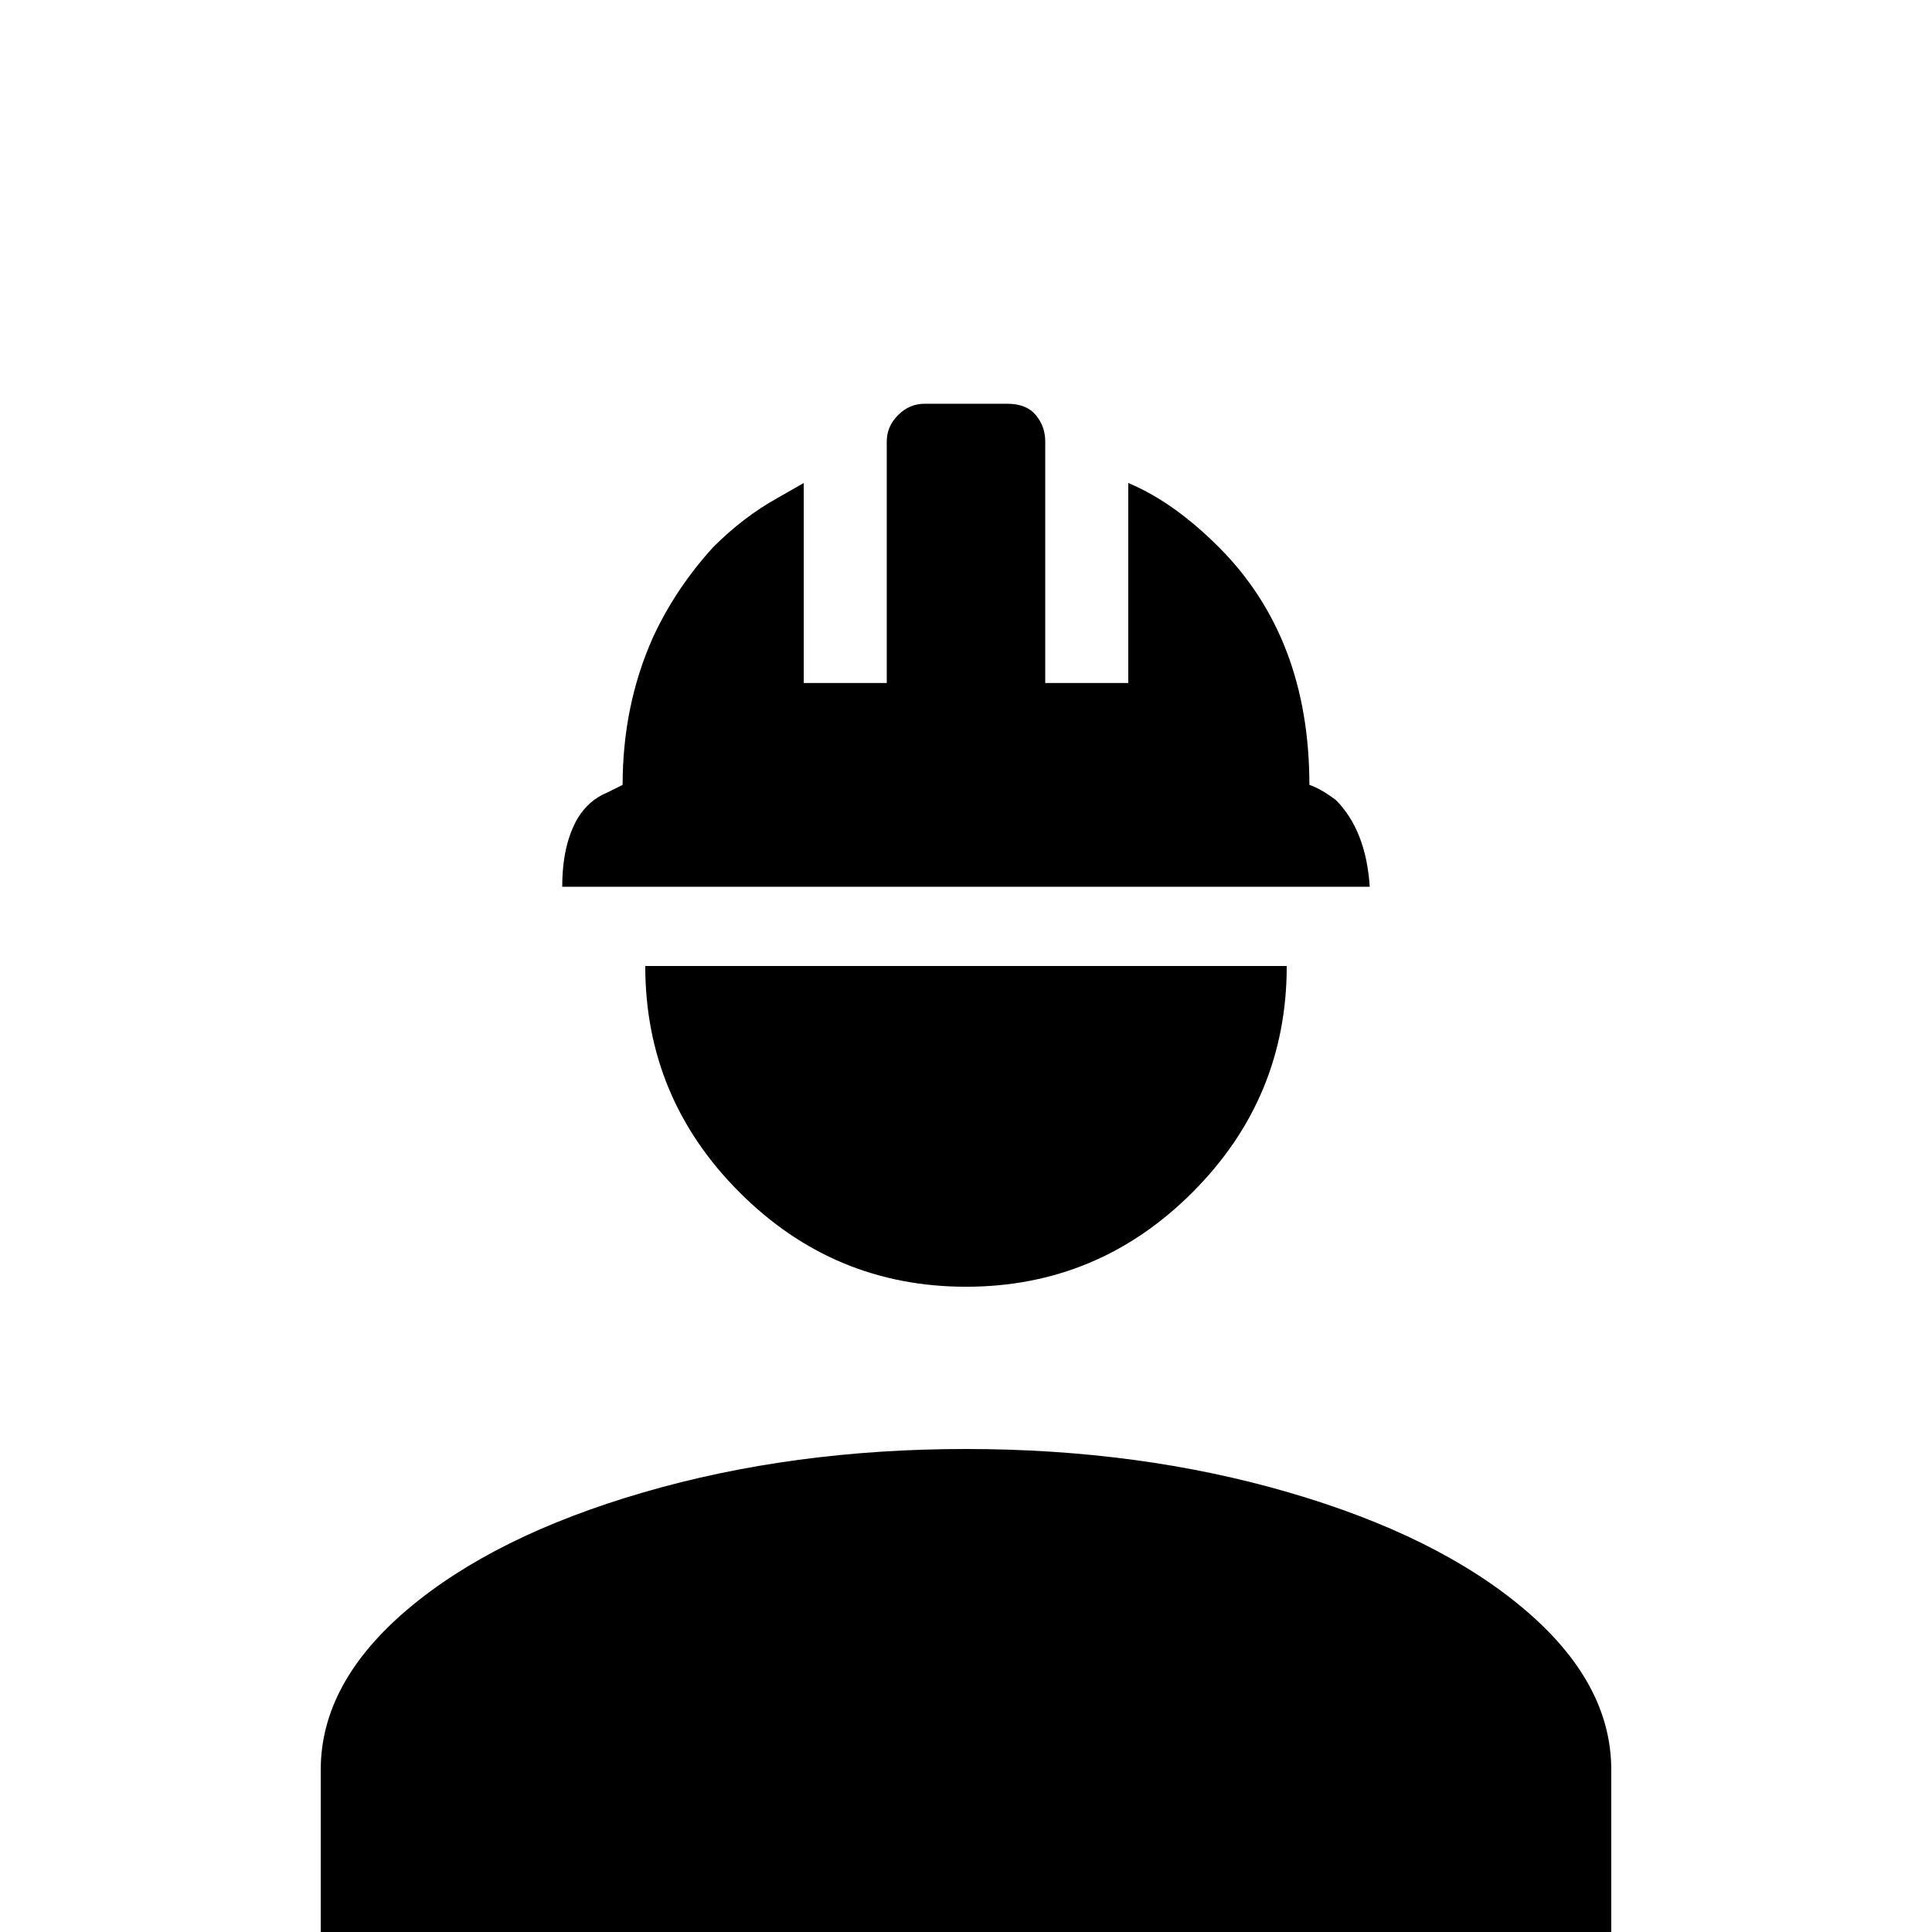 <svg xmlns="http://www.w3.org/2000/svg" viewBox="0 -512 512 512">
	<path fill="#000000" d="M256 -128Q210 -128 170.5 -116.5Q131 -105 108 -85.5Q85 -66 85 -43V0H427V-43Q427 -66 404 -85.5Q381 -105 341.5 -116.5Q302 -128 256 -128ZM171 -256Q171 -221 196 -196Q221 -171 256 -171Q291 -171 316 -196Q341 -221 341 -256ZM245 -405Q241 -405 238 -402Q235 -399 235 -395V-331H213V-384L206 -380Q197 -375 189 -367Q179 -356 173 -343Q165 -325 165 -304L161 -302Q156 -300 153 -295Q149 -288 149 -277H363Q362 -292 354 -300Q350 -303 347 -304Q347 -343 323 -367Q311 -379 299 -384V-331H277V-395Q277 -399 274.5 -402Q272 -405 267 -405Z"/>
</svg>